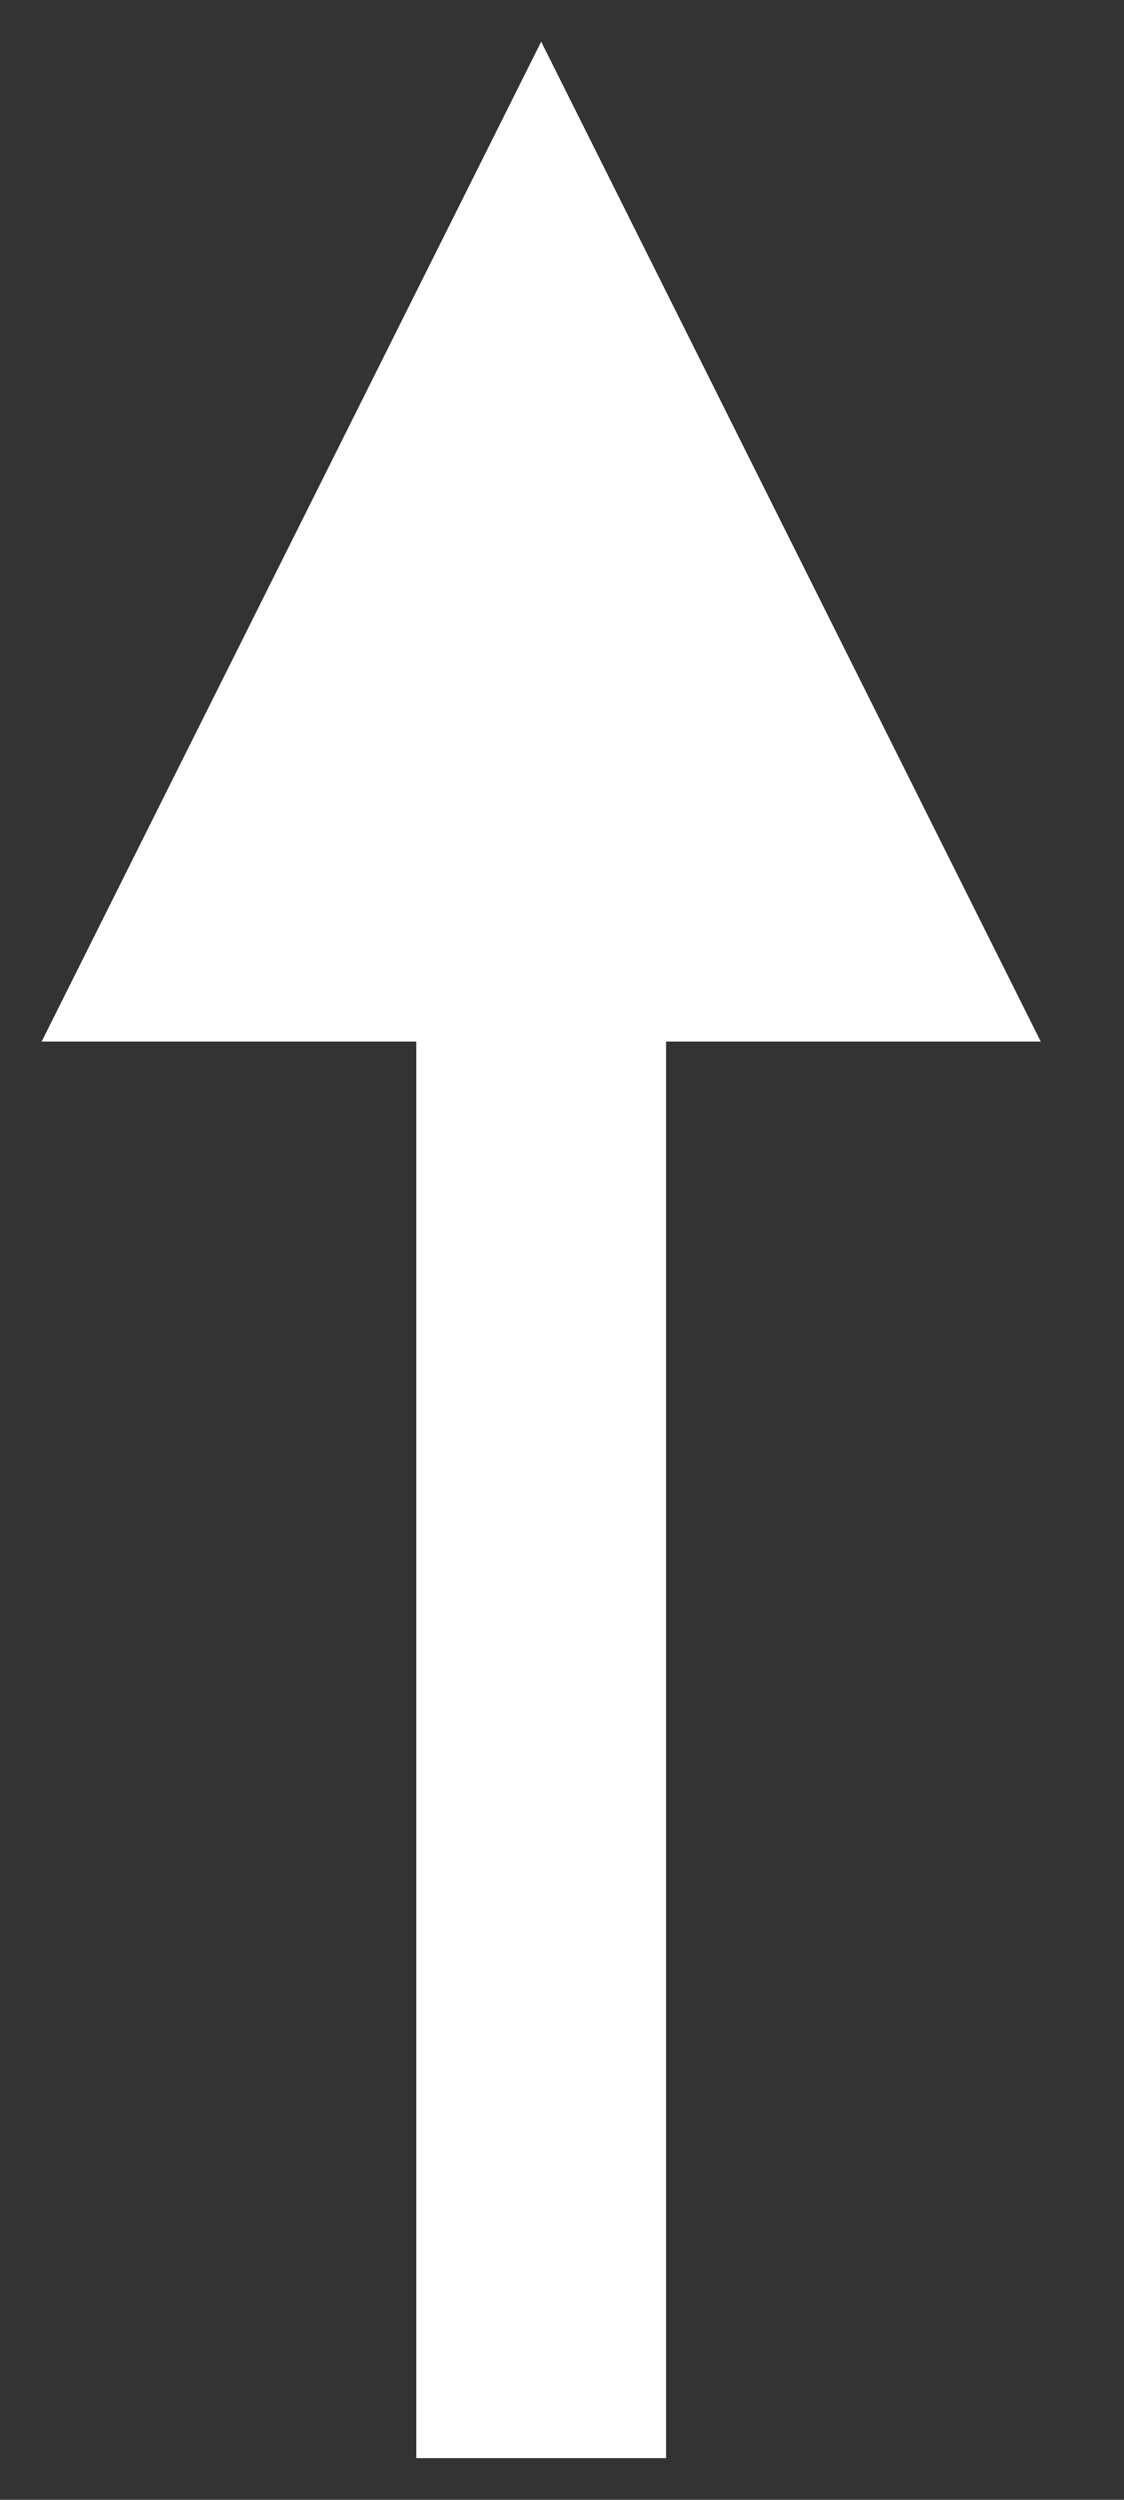 <?xml version="1.0" encoding="UTF-8" standalone="no"?><svg xmlns="http://www.w3.org/2000/svg" xmlns:xlink="http://www.w3.org/1999/xlink" clip-rule="evenodd" stroke-miterlimit="10" viewBox="0 0 27 60"><rect x="0" y="0" width="27" height="60" fill="#333333" stroke="none"/><desc>SVG generated by Keynote</desc><defs></defs><g transform="matrix(1.00, 0.00, -0.00, -1.00, 0.0, 60.0)"><path d="M -0.5 -0.1 L 33.1 -0.1 L 36.5 -0.1 " fill="none" stroke="#FEFFFE" stroke-width="6.00" transform="matrix(0.00, 1.00, 1.00, 0.00, 13.1, 1.5)"></path><path d="M 25.0 35.0 L 13.0 59.0 L 1.0 35.0 Z M 25.0 35.0 " fill="#FEFFFE"></path></g></svg>